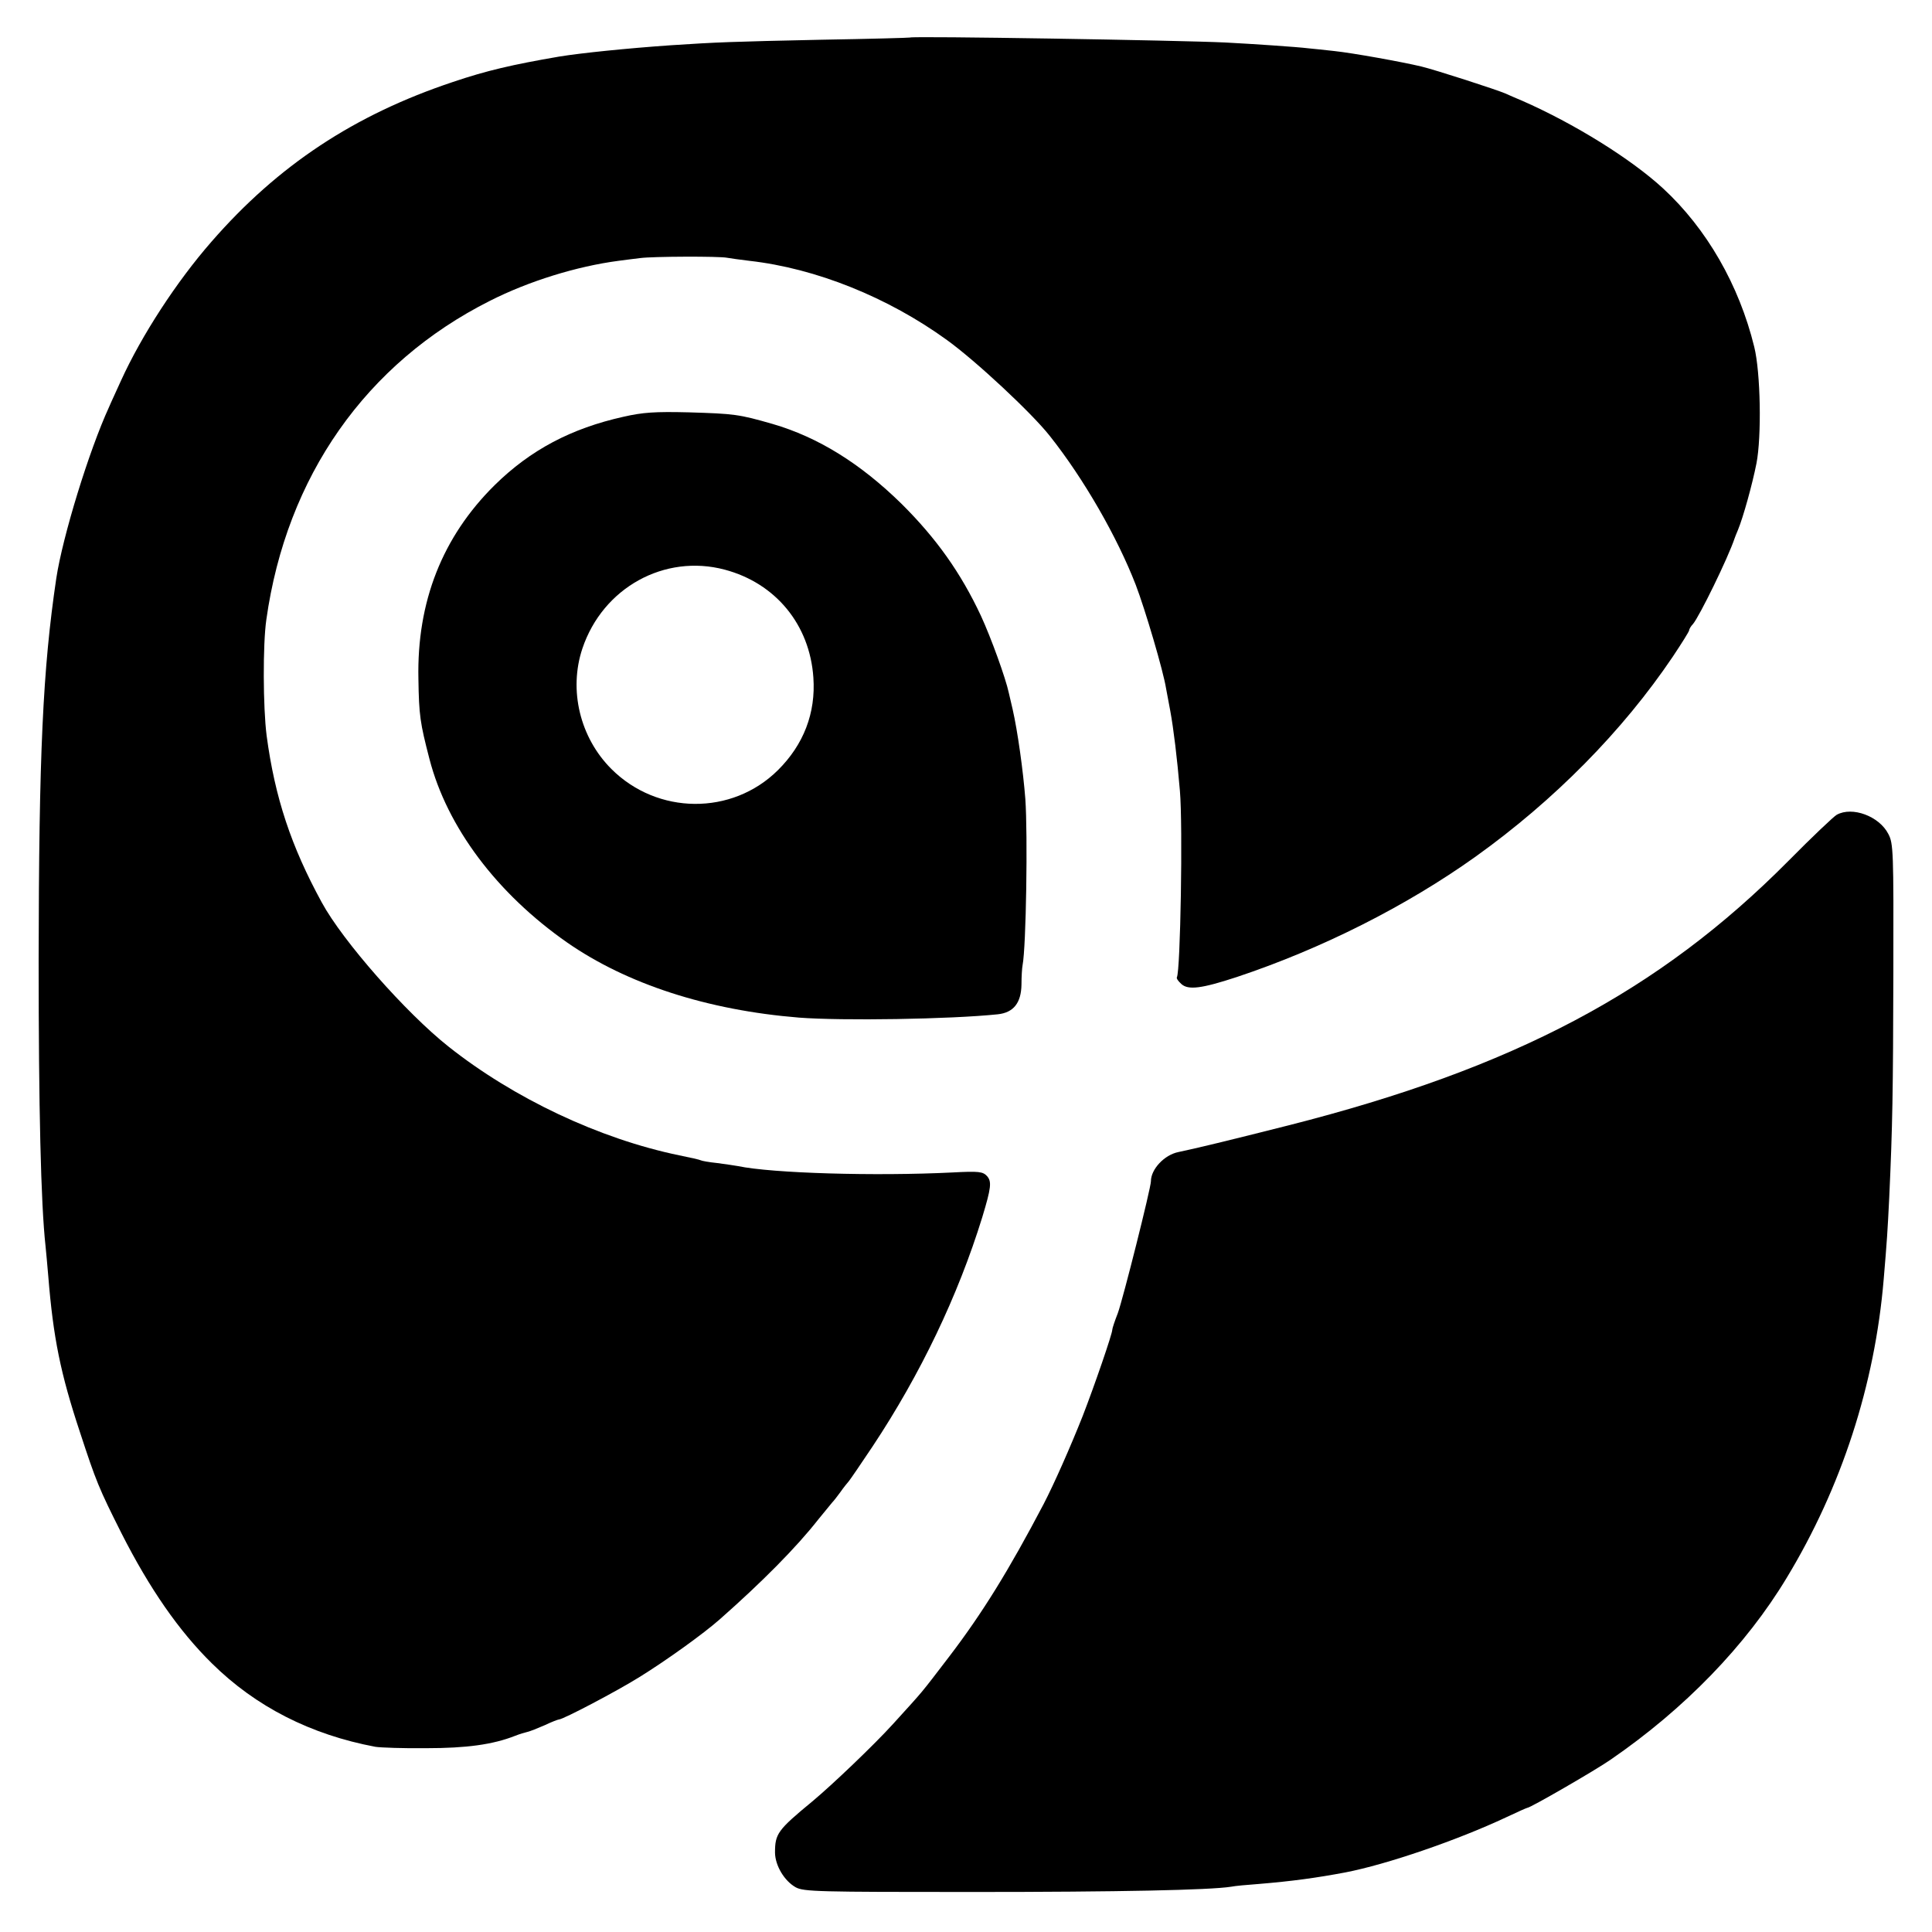 <?xml version="1.0" standalone="no"?>
<!DOCTYPE svg PUBLIC "-//W3C//DTD SVG 20010904//EN"
 "http://www.w3.org/TR/2001/REC-SVG-20010904/DTD/svg10.dtd">
<svg version="1.0" xmlns="http://www.w3.org/2000/svg"
 width="700pt" height="700pt" viewBox="0 0 700 700"
 preserveAspectRatio="xMidYMid meet">
<g transform="translate(0,700) scale(0.1,-0.1)"
fill="#000000" stroke="none">
<path d="M3297 6864 c-1 -1 -146 -5 -322 -8 -327 -7 -378 -9 -545 -20 -158
-11 -324 -28 -404 -41 -169 -29 -264 -51 -385 -92 -357 -119 -634 -302 -875
-579 -126 -144 -253 -339 -328 -504 -16 -36 -36 -78 -43 -95 -73 -159 -168
-469 -191 -620 -49 -330 -63 -636 -64 -1385 0 -532 8 -881 25 -1035 2 -22 7
-71 10 -110 18 -222 44 -351 115 -565 58 -177 68 -202 150 -365 102 -201 208
-354 328 -472 159 -157 358 -258 592 -302 19 -3 103 -6 185 -5 145 0 241 13
322 45 15 6 35 12 44 14 9 2 37 13 62 24 25 12 49 21 52 21 15 0 211 103 294
155 95 59 229 155 289 208 153 135 277 260 357 362 22 27 45 55 50 61 6 6 19
23 30 38 11 16 25 33 31 40 5 6 44 63 86 126 173 261 309 545 397 830 32 106
35 129 17 149 -15 16 -29 18 -124 13 -280 -14 -655 -3 -778 23 -11 2 -45 7
-75 11 -30 3 -57 8 -60 10 -3 2 -38 10 -78 18 -290 60 -600 207 -836 394 -154
122 -383 382 -459 522 -111 203 -170 380 -200 605 -13 102 -14 330 -1 420 73
519 361 929 810 1155 140 71 314 125 466 145 24 3 60 8 79 10 44 6 288 7 315
1 11 -2 47 -7 80 -11 241 -27 502 -132 716 -287 104 -75 308 -265 373 -348
123 -155 244 -366 311 -539 34 -89 100 -312 110 -376 3 -16 10 -52 15 -80 12
-65 25 -172 35 -290 11 -125 2 -655 -11 -676 -2 -4 5 -14 16 -24 25 -23 73
-17 201 25 309 103 614 257 865 436 285 204 533 455 715 725 32 48 59 91 59
95 0 4 6 15 14 23 23 27 127 239 151 311 1 3 6 16 12 30 19 46 52 165 67 241
19 98 15 329 -8 422 -55 225 -173 429 -330 574 -117 108 -324 236 -511 318
-22 9 -49 21 -60 26 -32 14 -255 86 -305 98 -71 17 -249 49 -315 56 -33 4 -76
8 -95 10 -40 5 -204 16 -300 21 -166 8 -1136 24 -1143 18z"/>
<path d="M2259 5490 c-189 -42 -337 -120 -467 -248 -189 -187 -282 -422 -276
-702 2 -132 6 -159 40 -290 64 -247 244 -487 499 -665 216 -150 507 -245 840
-272 156 -12 547 -6 720 12 57 6 85 41 86 108 0 29 2 60 4 70 13 67 19 474 10
602 -8 103 -28 246 -46 325 -6 25 -12 52 -14 60 -11 52 -64 199 -101 279 -73
156 -162 281 -288 406 -149 146 -302 241 -467 289 -122 35 -138 37 -304 42
-122 3 -166 0 -236 -16z m367 -554 c184 -49 308 -199 321 -391 9 -128 -35
-243 -129 -336 -166 -164 -436 -162 -603 5 -114 114 -155 286 -105 436 74 221
298 344 516 286z"/>
<path d="M6655 4048 c-11 -6 -90 -81 -175 -167 -469 -473 -995 -751 -1810
-958 -221 -56 -342 -85 -400 -97 -51 -10 -100 -62 -100 -106 0 -24 -101 -426
-120 -478 -11 -28 -20 -55 -20 -60 0 -15 -64 -201 -107 -312 -44 -111 -104
-247 -142 -320 -126 -240 -222 -395 -341 -551 -111 -145 -89 -118 -205 -246
-69 -76 -221 -221 -292 -280 -126 -104 -135 -117 -135 -186 1 -47 34 -102 75
-125 29 -16 83 -17 637 -17 537 0 864 7 940 19 14 3 59 7 100 10 121 10 209
22 315 42 150 29 404 116 583 200 40 19 74 34 76 34 11 0 248 137 301 174 268
184 491 414 639 660 198 327 319 699 351 1081 12 142 14 173 20 295 12 261 14
378 15 823 1 432 0 461 -18 495 -33 65 -131 101 -187 70z"/>
</g>
</svg>
